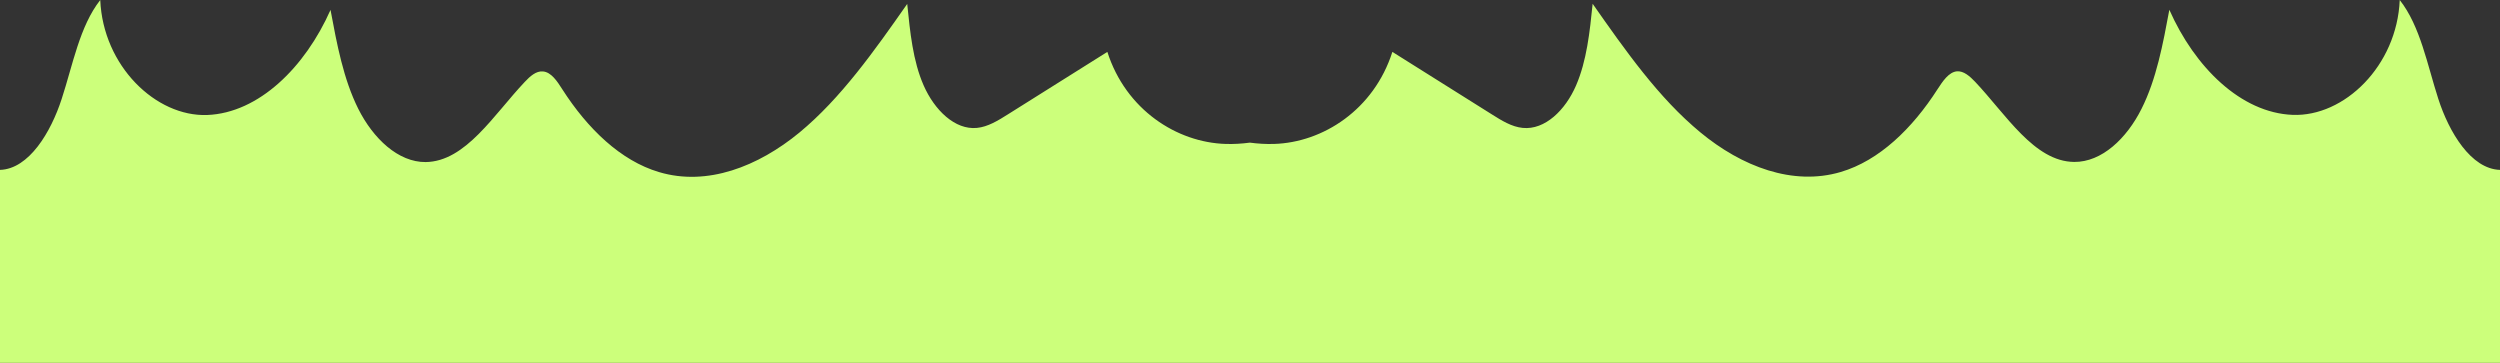 <?xml version="1.0" encoding="utf-8"?>
<!-- Generator: Adobe Illustrator 27.9.4, SVG Export Plug-In . SVG Version: 9.03 Build 54784)  -->
<svg version="1.1" id="Calque_1" xmlns="http://www.w3.org/2000/svg" xmlns:xlink="http://www.w3.org/1999/xlink" x="0px" y="0px"
	 viewBox="0 0 1917.4 278.4" style="enable-background:new 0 0 1917.4 278.4;" xml:space="preserve">
<rect x="0" y="0" width="1917.4" height="278.4" fill="#333333" stroke="none"/>
<style type="text/css">
	.st0{fill:#CCFF7B;}
</style>
<g>
	<path class="st0" d="M1870.1,75.9c-8.5-26.3-13.8-55.8-29.6-75.9c-2.1,50.5-42.6,89.7-82.2,88.1c-39.6-1.6-75-36.5-94.5-80.6
		c-4.9,26.3-9.9,53.2-21.3,75.9c-11.4,22.8-30.5,41-51.7,40.8c-30.7-0.3-52.3-36.5-76-61.5c-4-4.2-8.7-8.4-13.9-8
		c-6.3,0.6-10.9,7.6-15,13.9c-19.2,29.9-44.6,54.6-74.1,63.3c-36.8,10.9-76-4.2-107.7-30.4c-31.8-26.2-57.4-62.6-82.6-98.6
		c-2.2,21.5-4.5,43.6-12.7,62.6c-8.2,19-23.9,34.3-40.9,32.6c-8.5-0.8-16.3-5.7-23.9-10.5c-25.4-15.9-50.7-31.9-76.1-47.8
		c-14.2,44.4-53.3,69.5-90.8,70.6c-6.2,0.2-12.4-0.2-18.5-1c-6.1,0.8-12.3,1.2-18.5,1c-37.5-1.1-76.6-26.2-90.8-70.6
		c-25.4,15.9-50.7,31.9-76.1,47.8c-7.6,4.8-15.5,9.7-23.9,10.5c-16.9,1.7-32.6-13.7-40.9-32.6S698,24.5,695.8,3
		c-25.2,36-50.9,72.4-82.6,98.6c-31.8,26.2-70.9,41.4-107.7,30.4c-29.5-8.7-54.9-33.4-74.1-63.3c-4-6.3-8.6-13.4-15-13.9
		c-5.2-0.5-9.9,3.7-13.9,8c-23.7,25-45.3,61.1-76,61.5c-21.1,0.2-40.3-18.1-51.7-40.8c-11.4-22.8-16.4-49.6-21.3-75.9
		c-19.5,44-55,79-94.5,80.6C119.5,89.7,79,50.5,76.9,0c-15.8,20.1-21,49.6-29.6,75.9c-8.2,25.3-25,53.7-47.3,54.4v148h958.7h958.7
		v-148C1895.1,129.6,1878.3,101.3,1870.1,75.9z"/>
</g>
</svg>
